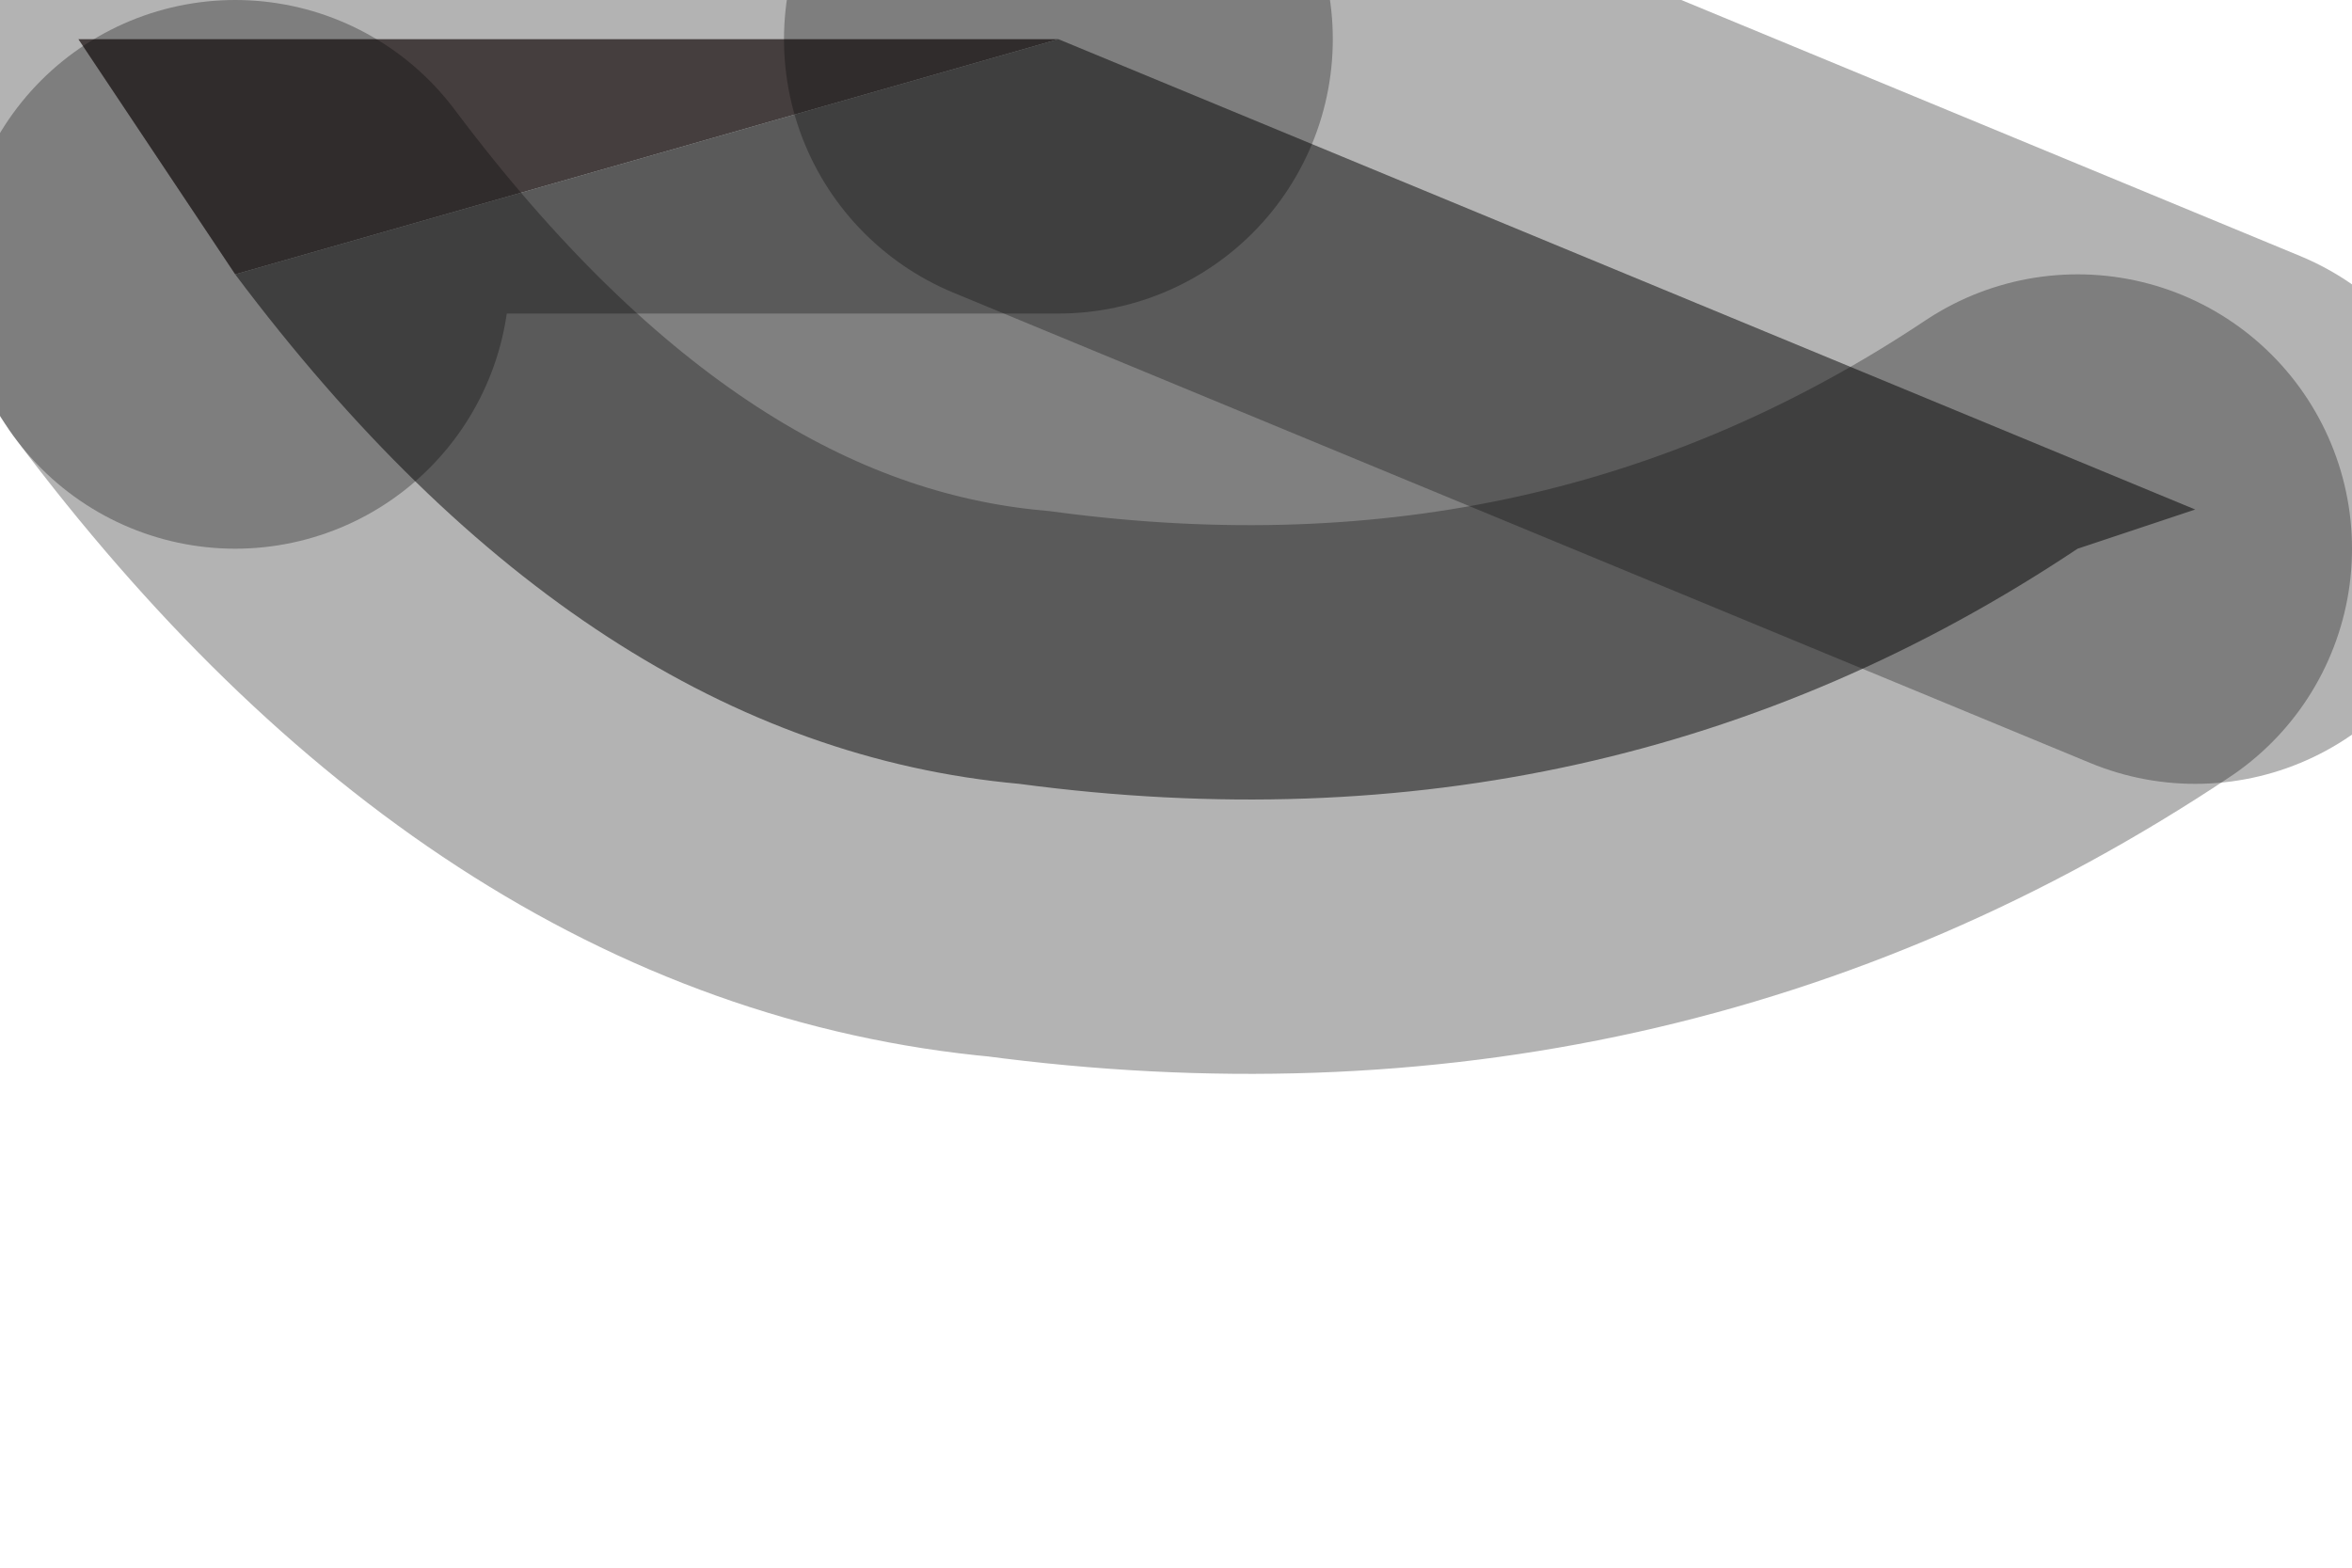 <?xml version="1.0" encoding="utf-8"?>
<svg version="1.1" id="Layer_1"
xmlns="http://www.w3.org/2000/svg"
xmlns:xlink="http://www.w3.org/1999/xlink"
width="3px" height="2px"
xml:space="preserve">
<g id="PathID_1236" transform="matrix(1, 0, 0, 1, 0.1, 0.05)">
<path style="fill:#625858;fill-opacity:1" d="M1.25 0L0.2 0.3L0 0L1.25 0" />
<path style="fill:#808080;fill-opacity:1" d="M1.2 0.95Q0.65 0.9 0.2 0.3L1.25 0L2.7 0.6L2.55 0.65Q1.95 1.05 1.2 0.95" />
<path style="fill:none;stroke-width:0.7;stroke-linecap:round;stroke-linejoin:miter;stroke-miterlimit:3;stroke:#000000;stroke-opacity:0.298" d="M2.7 0.6L1.25 0" />
<path style="fill:none;stroke-width:0.7;stroke-linecap:round;stroke-linejoin:miter;stroke-miterlimit:3;stroke:#000000;stroke-opacity:0.298" d="M0.2 0.3Q0.65 0.9 1.2 0.95Q1.95 1.05 2.55 0.65" />
<path style="fill:none;stroke-width:0.7;stroke-linecap:round;stroke-linejoin:miter;stroke-miterlimit:3;stroke:#000000;stroke-opacity:0.298" d="M0.2 0.3L0 0L1.25 0" />
</g>
</svg>
